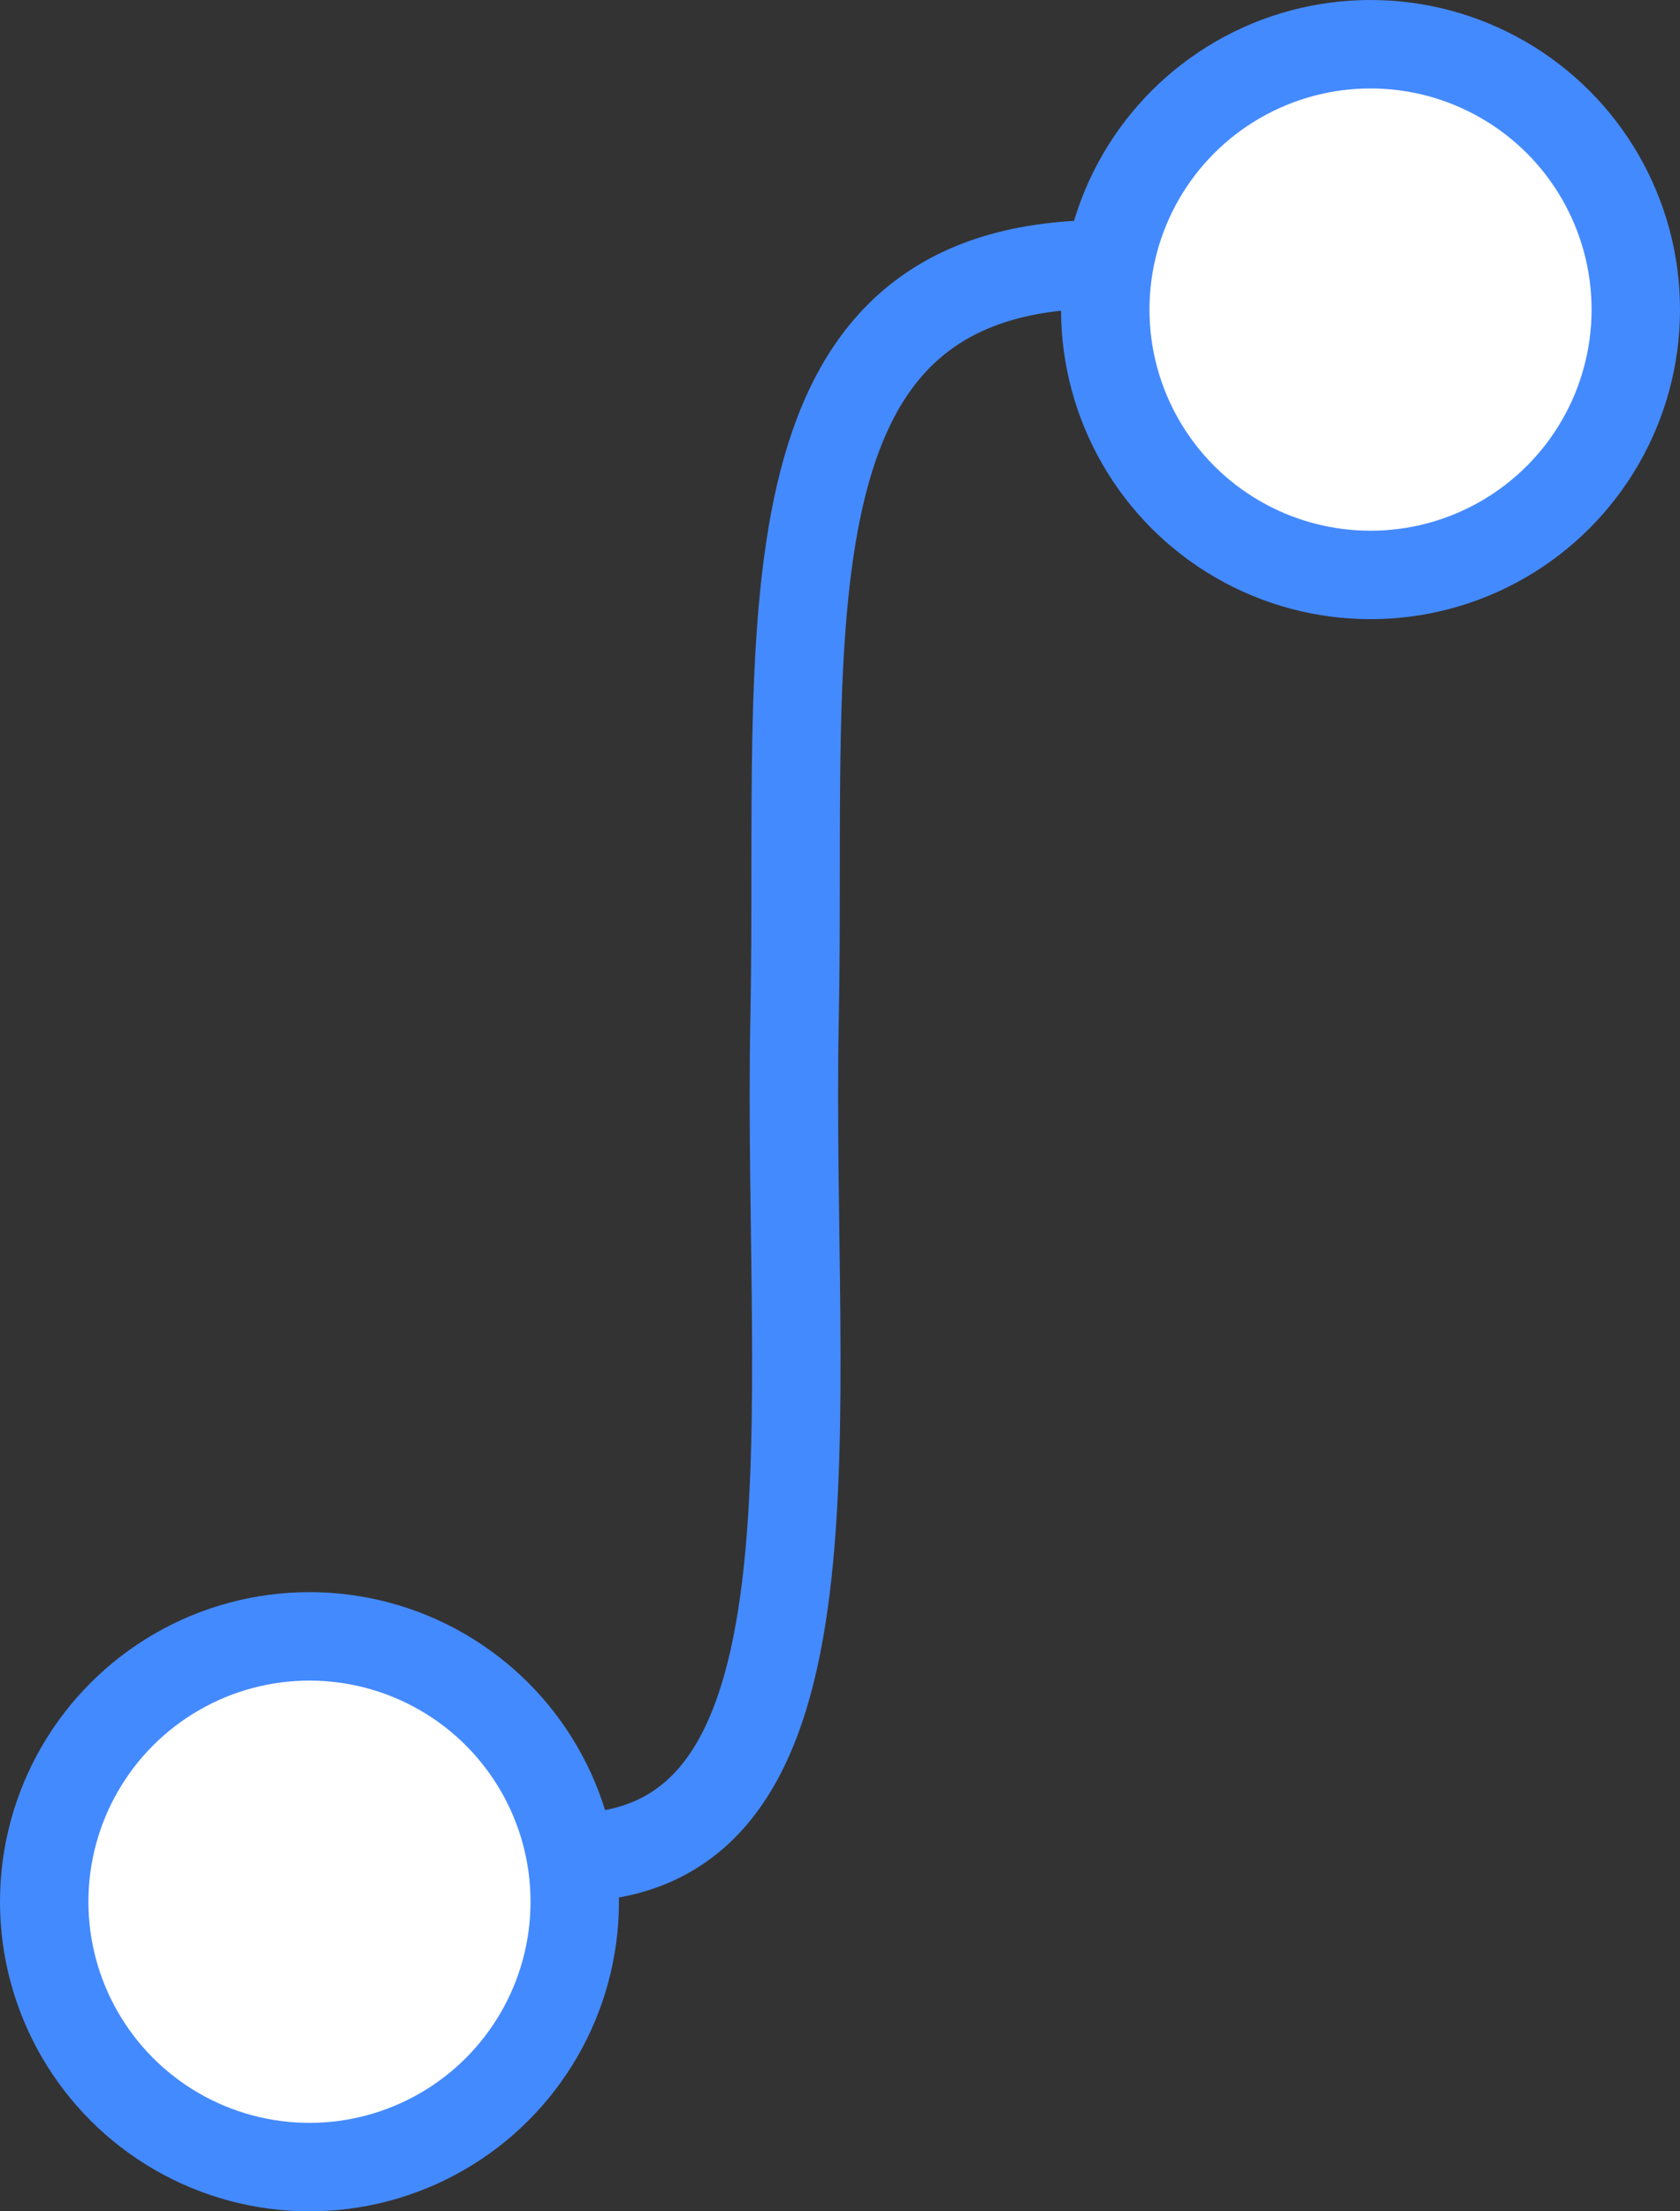 <?xml version="1.0" encoding="UTF-8" standalone="no"?><!DOCTYPE svg PUBLIC "-//W3C//DTD SVG 1.1//EN" "http://www.w3.org/Graphics/SVG/1.1/DTD/svg11.dtd"><svg width="100%" height="100%" viewBox="0 0 38 50" version="1.1" xmlns="http://www.w3.org/2000/svg" xmlns:xlink="http://www.w3.org/1999/xlink" xml:space="preserve" style="fill-rule:evenodd;clip-rule:evenodd;stroke-linejoin:round;stroke-miterlimit:1.414;"><rect x="0" y="0" width="38" height="50" fill="#333333" stroke="none"/><path d="M12.873,42c6.455,0 4.92,-9.939 5.1,-18.984c0.172,-8.774 -0.977,-17.04 6.992,-17.04" style="fill:none;stroke:#448aff;stroke-width:2px;"/><circle cx="31" cy="7" r="6" style="fill:#fff;stroke:#448aff;stroke-width:2px;"/><circle cx="7" cy="43" r="6" style="fill:#fff;stroke:#448aff;stroke-width:2px;"/></svg>